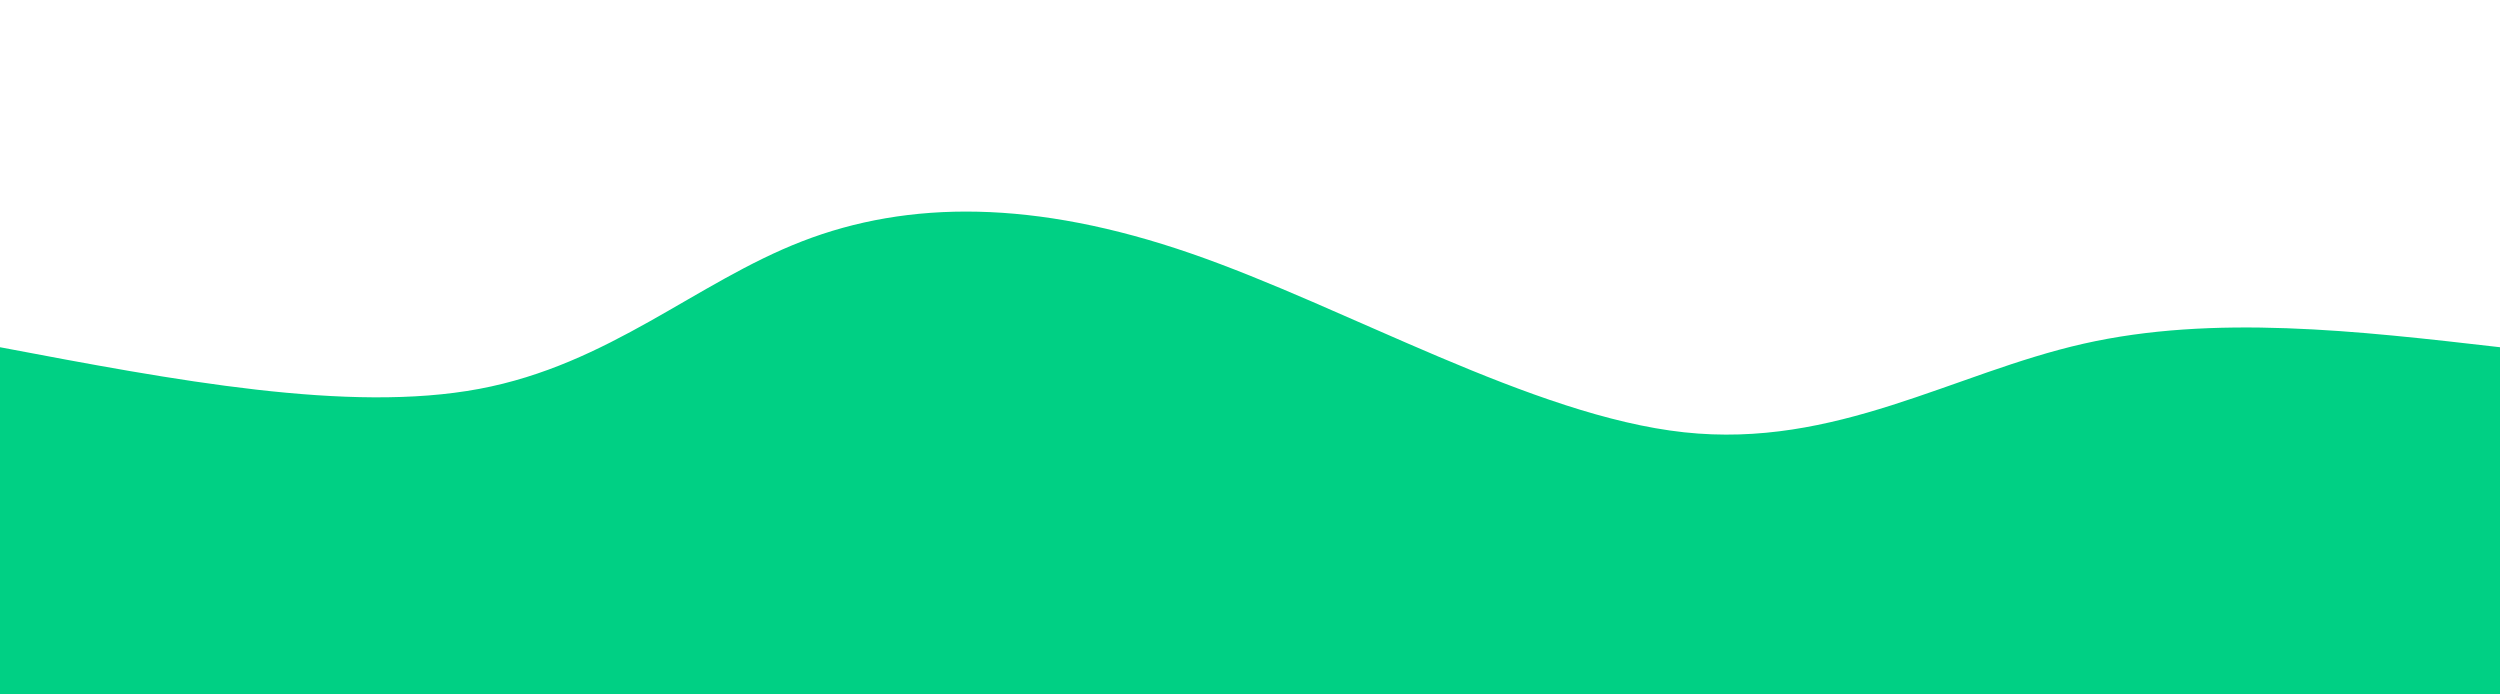 <svg width="100%" height="100%" id="svg" viewBox="0 0 1440 400" xmlns="http://www.w3.org/2000/svg" class="transition duration-300 ease-in-out delay-150"><style>
          .path-0{
            animation:pathAnim-0 4s;
            animation-timing-function: linear;
            animation-iteration-count: infinite;
          }
          @keyframes pathAnim-0{
            0%{
              d: path("M 0,400 C 0,400 0,200 0,200 C 100.467,219.036 200.933,238.072 276,224 C 351.067,209.928 400.733,162.749 462,139 C 523.267,115.251 596.133,114.933 686,146 C 775.867,177.067 882.733,239.518 970,249 C 1057.267,258.482 1124.933,214.995 1200,198 C 1275.067,181.005 1357.533,190.503 1440,200 C 1440,200 1440,400 1440,400 Z");
            }
            25%{
              d: path("M 0,400 C 0,400 0,200 0,200 C 59.213,171.795 118.426,143.59 203,160 C 287.574,176.41 397.51,237.436 482,255 C 566.49,272.564 625.533,246.667 696,222 C 766.467,197.333 848.356,173.897 944,190 C 1039.644,206.103 1149.041,261.744 1234,270 C 1318.959,278.256 1379.479,239.128 1440,200 C 1440,200 1440,400 1440,400 Z");
            }
            50%{
              d: path("M 0,400 C 0,400 0,200 0,200 C 59.167,191.856 118.333,183.713 200,191 C 281.667,198.287 385.833,221.005 474,220 C 562.167,218.995 634.333,194.267 713,186 C 791.667,177.733 876.833,185.928 951,200 C 1025.167,214.072 1088.333,234.021 1168,235 C 1247.667,235.979 1343.833,217.99 1440,200 C 1440,200 1440,400 1440,400 Z");
            }
            75%{
              d: path("M 0,400 C 0,400 0,200 0,200 C 101.631,231.644 203.262,263.287 275,269 C 346.738,274.713 388.585,254.495 466,227 C 543.415,199.505 656.4,164.733 745,173 C 833.6,181.267 897.815,232.572 974,225 C 1050.185,217.428 1138.338,150.979 1218,137 C 1297.662,123.021 1368.831,161.51 1440,200 C 1440,200 1440,400 1440,400 Z");
            }
            100%{
              d: path("M 0,400 C 0,400 0,200 0,200 C 100.467,219.036 200.933,238.072 276,224 C 351.067,209.928 400.733,162.749 462,139 C 523.267,115.251 596.133,114.933 686,146 C 775.867,177.067 882.733,239.518 970,249 C 1057.267,258.482 1124.933,214.995 1200,198 C 1275.067,181.005 1357.533,190.503 1440,200 C 1440,200 1440,400 1440,400 Z");
            }
          }</style><defs><linearGradient id="gradient" x1="0%" y1="50%" x2="100%" y2="50%"><stop offset="5%" stop-color="#00d084"></stop><stop offset="95%" stop-color="#00d084"></stop></linearGradient></defs><path d="M 0,400 C 0,400 0,200 0,200 C 100.467,219.036 200.933,238.072 276,224 C 351.067,209.928 400.733,162.749 462,139 C 523.267,115.251 596.133,114.933 686,146 C 775.867,177.067 882.733,239.518 970,249 C 1057.267,258.482 1124.933,214.995 1200,198 C 1275.067,181.005 1357.533,190.503 1440,200 C 1440,200 1440,400 1440,400 Z" stroke="none" stroke-width="0" fill="url(#gradient)" fill-opacity="1" class="transition-all duration-300 ease-in-out delay-150 path-0"></path></svg>